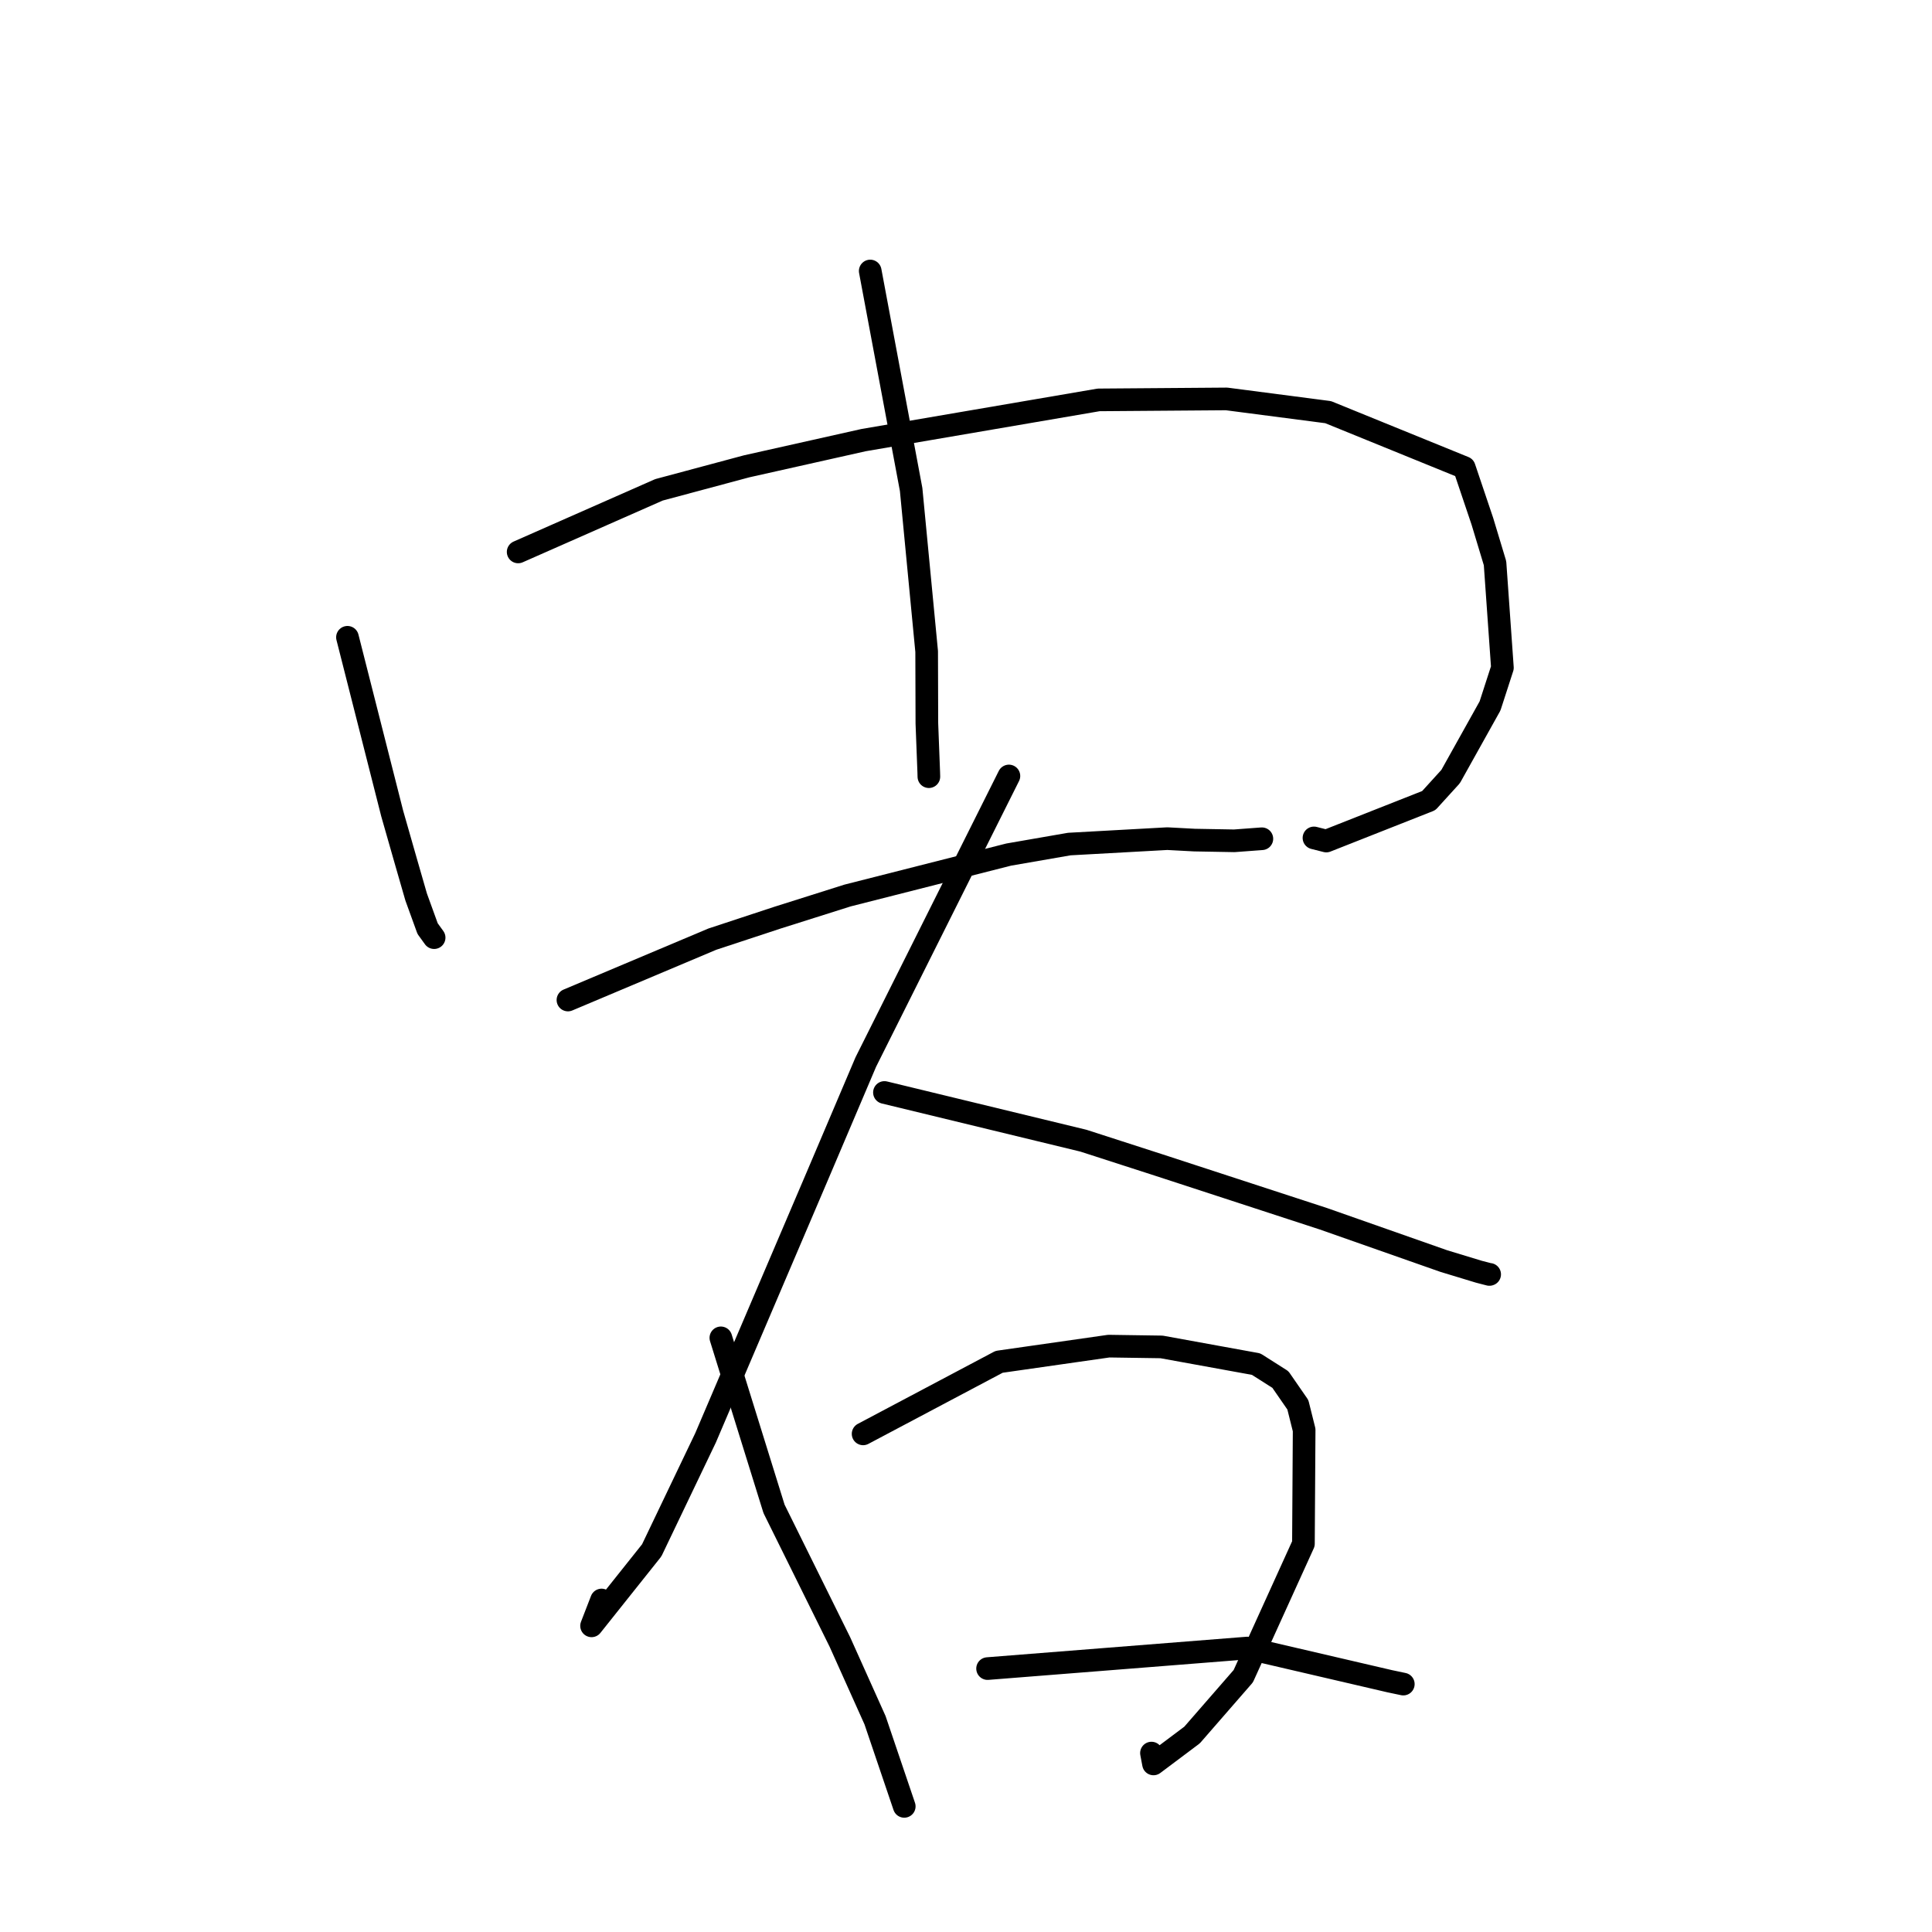 <?xml version="1.0" standalone="no"?>
    <svg width="256" height="256" xmlns="http://www.w3.org/2000/svg" version="1.1">
    <polyline stroke="black" stroke-width="3" stroke-linecap="round" fill="transparent" stroke-linejoin="round" points="46.04 84.444 51.968 107.791 53.742 113.999 55.143 118.861 56.66 123.046 57.292 123.92 57.525 124.243 " />
        <polyline stroke="black" stroke-width="3" stroke-linecap="round" fill="transparent" stroke-linejoin="round" points="68.658 73.134 87.317 64.905 98.931 61.791 114.435 58.317 145.576 52.988 162.521 52.859 175.986 54.613 194.021 61.954 196.416 69.056 198.099 74.628 199.077 88.479 197.437 93.54 192.214 102.899 189.317 106.085 175.743 111.442 174.107 111.029 " />
        <polyline stroke="black" stroke-width="3" stroke-linecap="round" fill="transparent" stroke-linejoin="round" points="115.309 35.908 120.73 64.859 122.787 86.326 122.815 95.854 123.066 102.374 123.08 102.914 " />
        <polyline stroke="black" stroke-width="3" stroke-linecap="round" fill="transparent" stroke-linejoin="round" points="75.255 132.508 94.39 124.44 102.997 121.603 112.295 118.663 133.647 113.238 141.69 111.842 154.674 111.125 158.28 111.317 163.547 111.411 166.949 111.158 167.204 111.139 " />
        <polyline stroke="black" stroke-width="3" stroke-linecap="round" fill="transparent" stroke-linejoin="round" points="133.686 102.821 114.721 140.729 108.361 155.687 93.49 190.521 86.356 205.428 78.385 215.433 79.711 212.008 " />
        <polyline stroke="black" stroke-width="3" stroke-linecap="round" fill="transparent" stroke-linejoin="round" points="117.193 144.759 143.556 151.146 153.617 154.395 175.365 161.495 191.314 167.099 195.965 168.512 197.352 168.872 197.38 168.862 197.388 168.86 " />
        <polyline stroke="black" stroke-width="3" stroke-linecap="round" fill="transparent" stroke-linejoin="round" points="95.518 177.273 102.563 199.931 111.289 217.569 115.948 227.94 119.466 238.316 119.818 239.354 " />
        <polyline stroke="black" stroke-width="3" stroke-linecap="round" fill="transparent" stroke-linejoin="round" points="114.366 189.996 132.388 180.449 146.919 178.37 153.91 178.473 166.443 180.752 169.658 182.795 171.973 186.142 172.806 189.478 172.711 204.551 164.739 222.105 157.957 229.896 152.846 233.73 152.574 232.292 " />
        <polyline stroke="black" stroke-width="3" stroke-linecap="round" fill="transparent" stroke-linejoin="round" points="130.859 221.096 165.254 218.375 184.149 222.772 185.946 223.15 " />
        </svg>